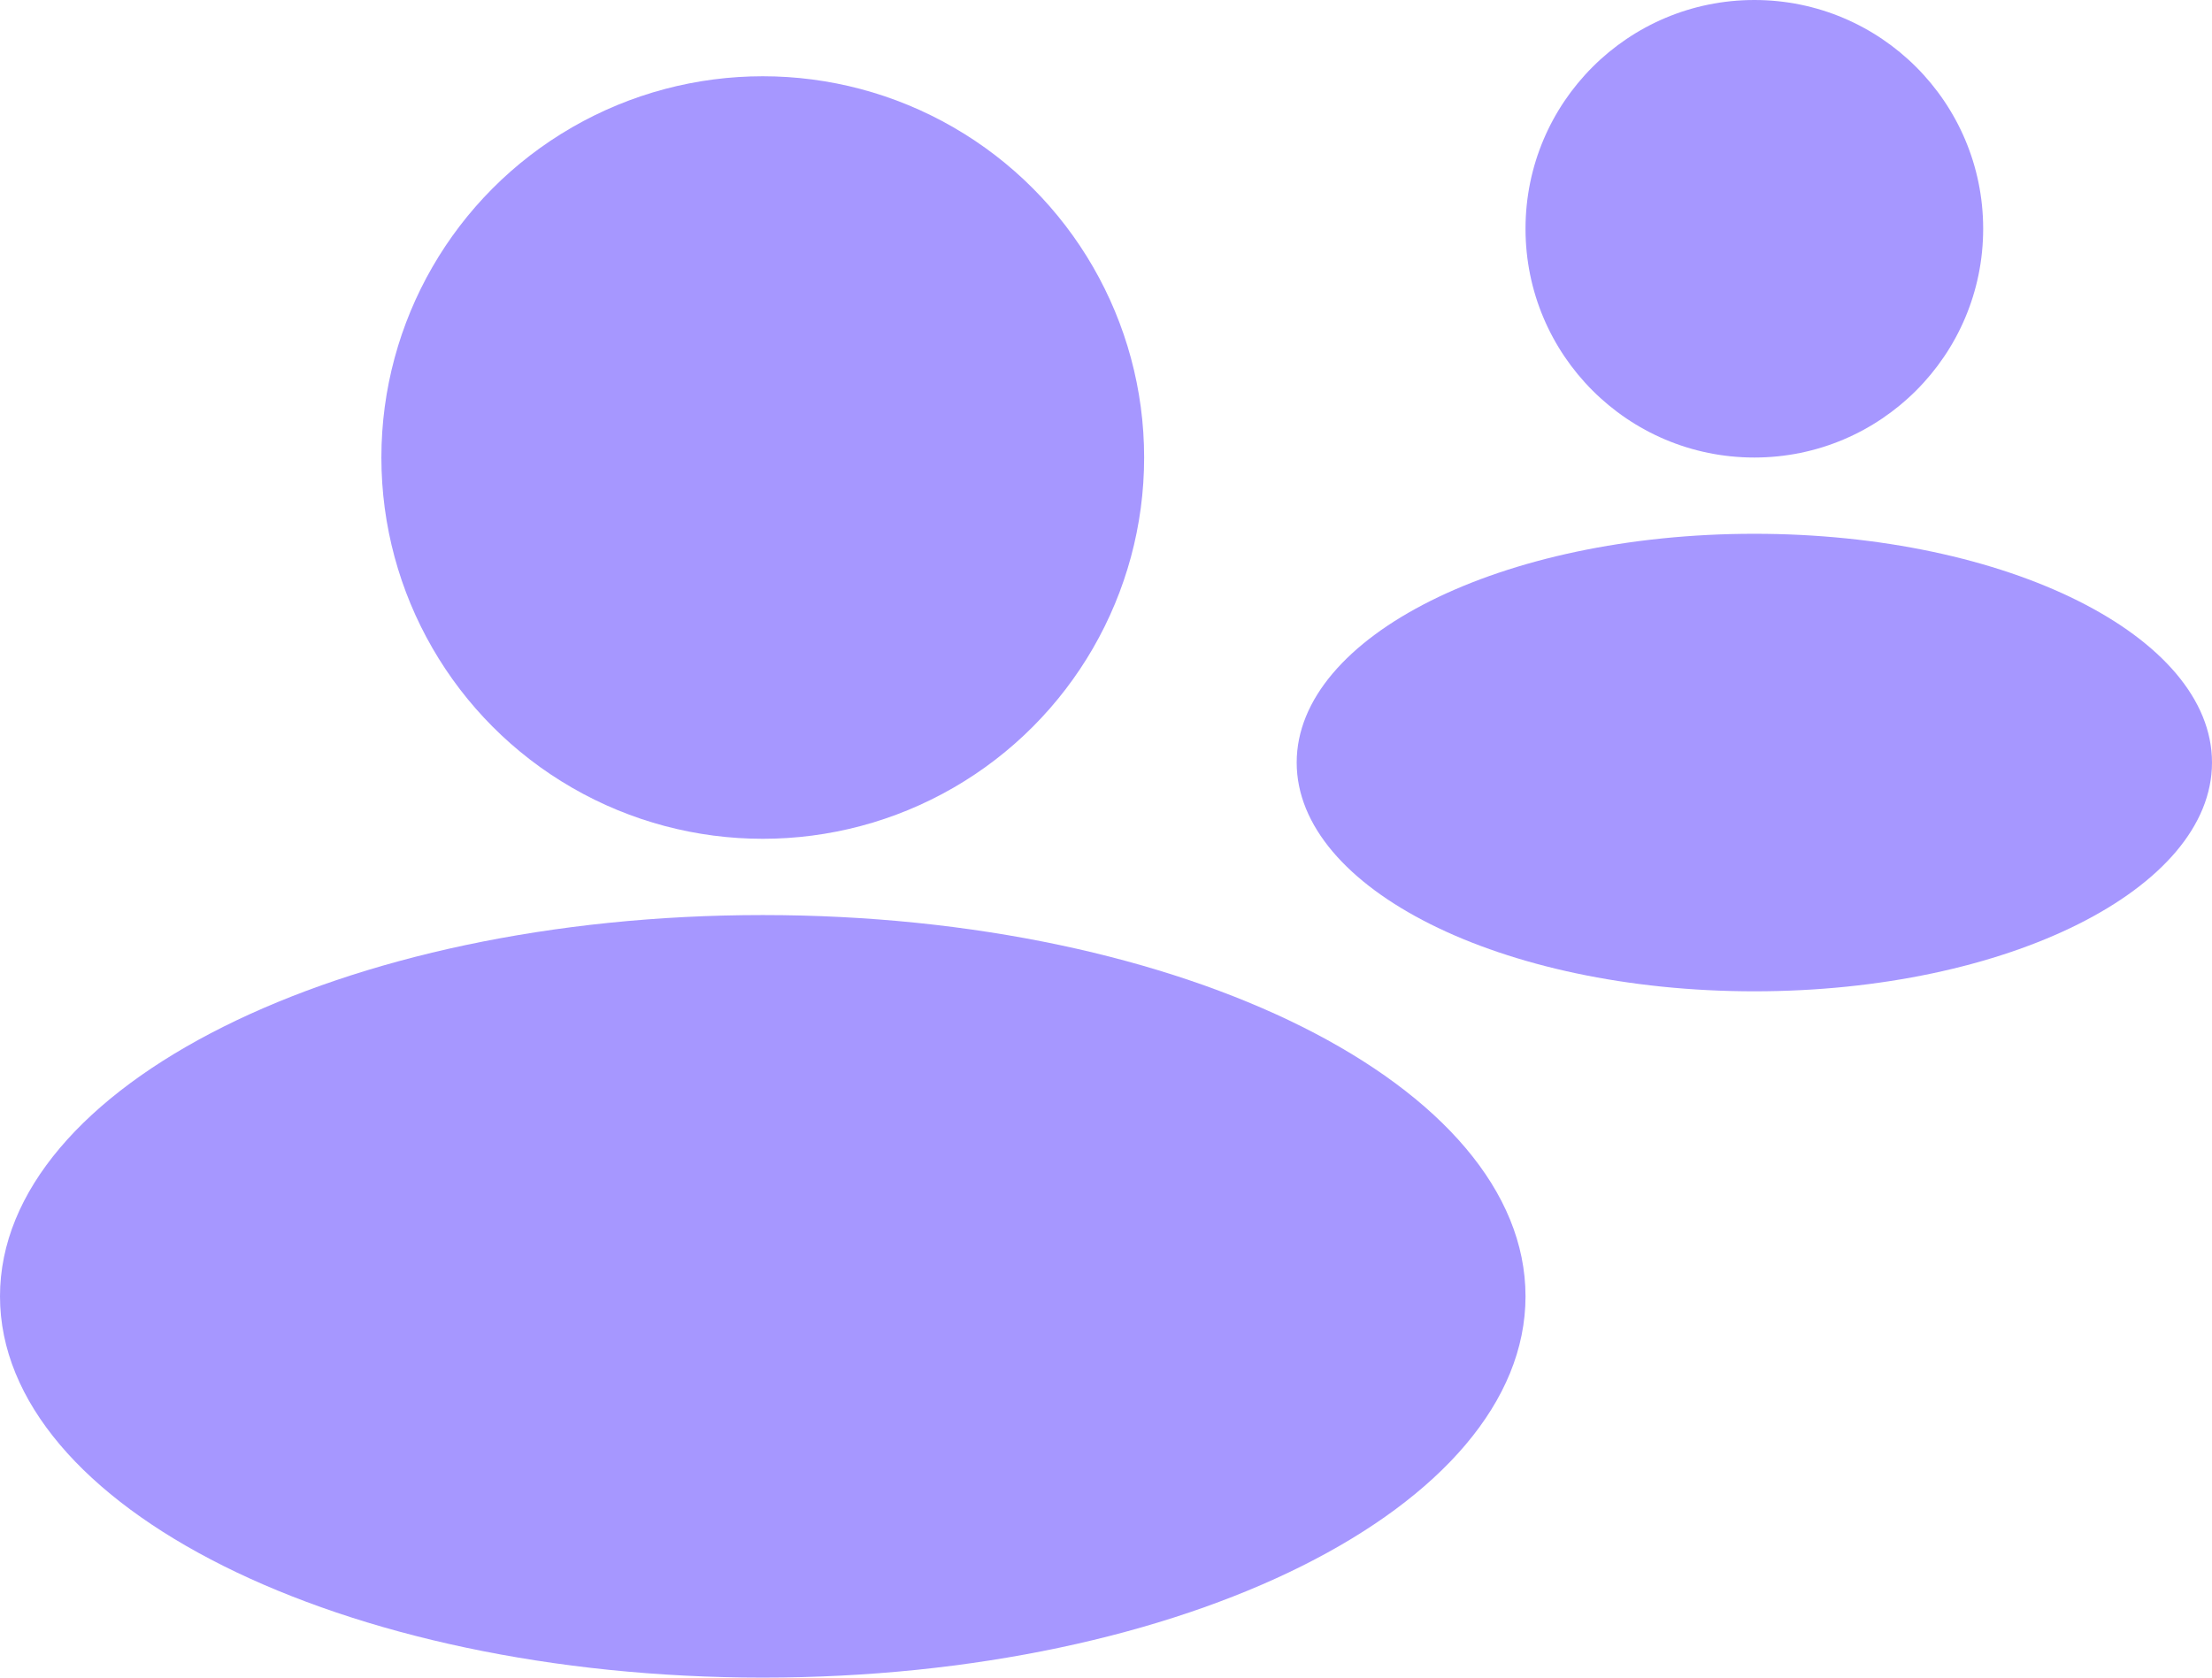 <svg width="29" height="22" viewBox="0 0 29 22" fill="none" xmlns="http://www.w3.org/2000/svg">
<circle opacity="0.6" cx="10" cy="6" r="5" fill="#6B53FF"/>
<circle opacity="0.6" cx="23" cy="3" r="3" fill="#6B53FF"/>
<path opacity="0.6" d="M20 17C20 19.761 15.523 22 10 22C4.477 22 0 19.761 0 17C0 14.239 4.477 12 10 12C15.523 12 20 14.239 20 17Z" fill="#6B53FF"/>
<path opacity="0.6" d="M29 10C29 11.657 26.314 13 23 13C19.686 13 17 11.657 17 10C17 8.343 19.686 7 23 7C26.314 7 29 8.343 29 10Z" fill="#6B53FF"/>
</svg>
